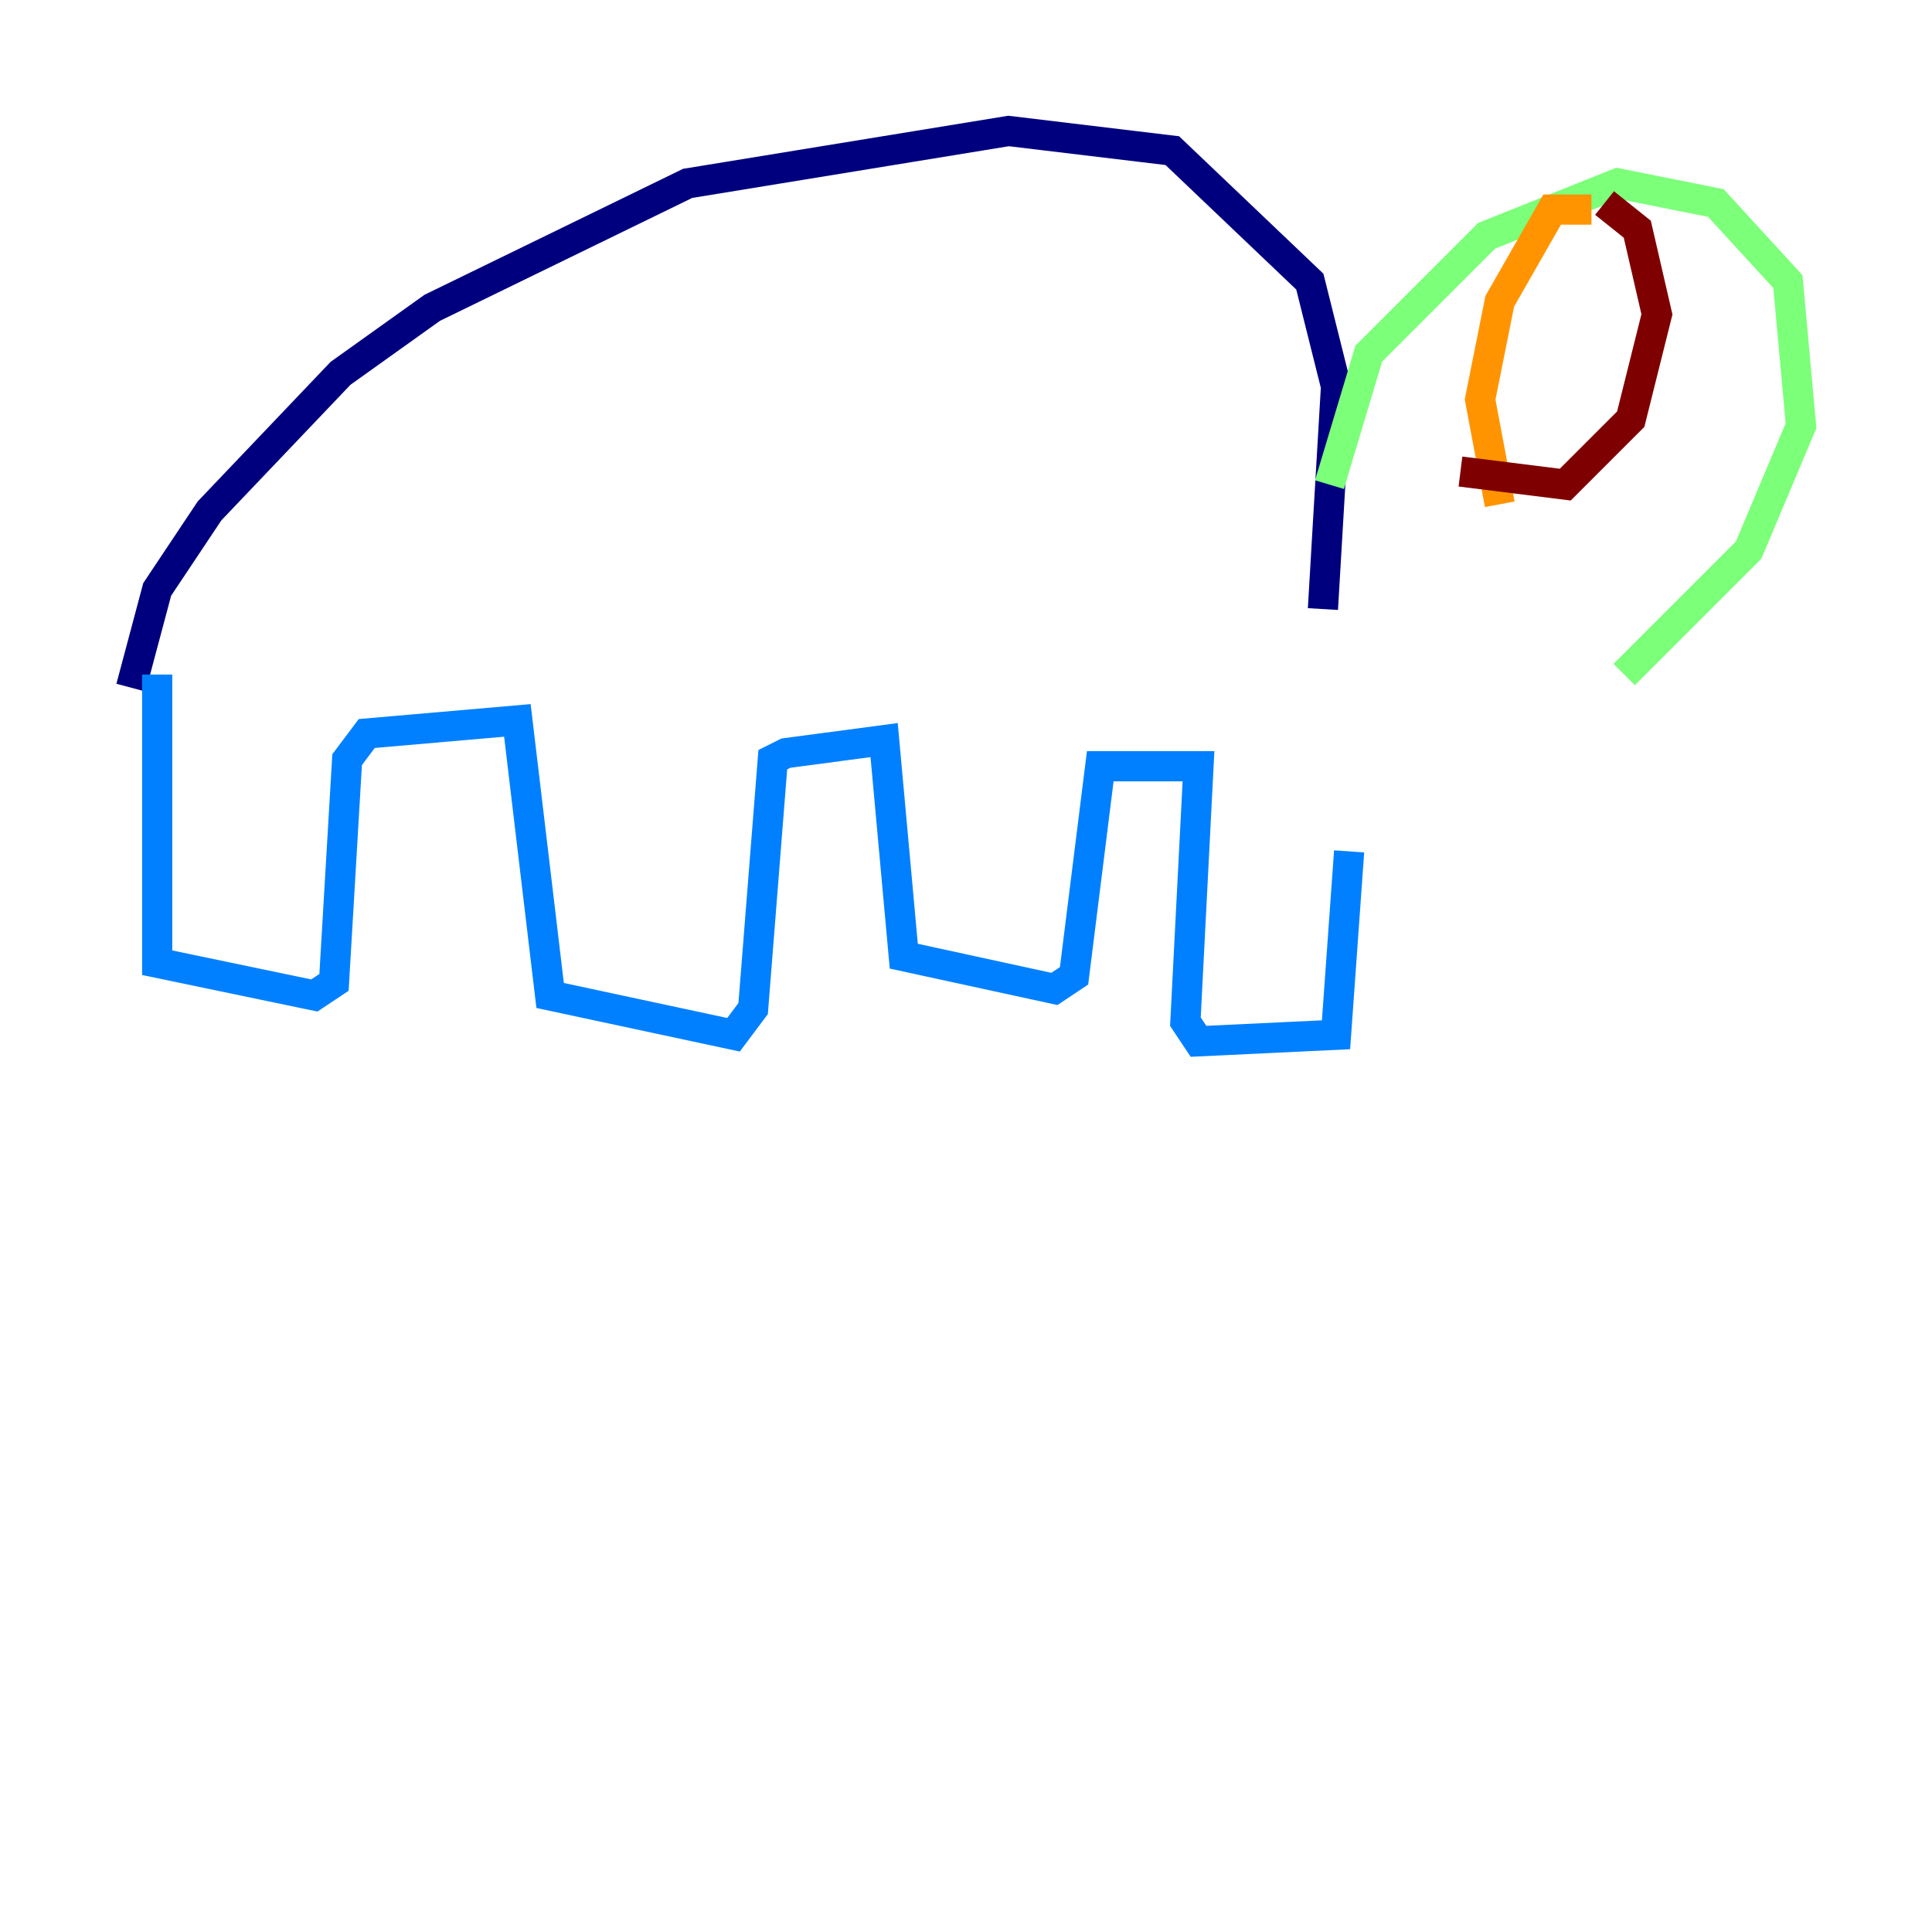 <?xml version="1.0" encoding="utf-8" ?>
<svg baseProfile="tiny" height="128" version="1.2" viewBox="0,0,128,128" width="128" xmlns="http://www.w3.org/2000/svg" xmlns:ev="http://www.w3.org/2001/xml-events" xmlns:xlink="http://www.w3.org/1999/xlink"><defs /><polyline fill="none" points="8.678,45.559 10.414,39.051 13.885,33.844 22.563,24.732 28.637,20.393 45.559,12.149 66.82,8.678 77.668,9.98 86.78,18.658 88.515,25.6 87.647,40.352" stroke="#00007f" stroke-width="2" /><polyline fill="none" points="10.414,44.691 10.414,63.783 20.827,65.953 22.129,65.085 22.997,50.332 24.298,48.597 34.278,47.729 36.447,65.953 48.597,68.556 49.898,66.82 51.2,50.332 52.068,49.898 58.576,49.031 59.878,63.349 69.858,65.519 71.159,64.651 72.895,50.766 79.403,50.766 78.536,67.688 79.403,68.99 88.515,68.556 89.383,56.407" stroke="#0080ff" stroke-width="2" /><polyline fill="none" points="88.081,32.108 90.685,23.43 98.495,15.62 107.173,12.149 113.681,13.451 118.454,18.658 119.322,28.203 115.851,36.447 107.607,44.691" stroke="#7cff79" stroke-width="2" /><polyline fill="none" points="105.437,13.885 102.834,13.885 99.363,19.959 98.061,26.468 99.363,33.41" stroke="#ff9400" stroke-width="2" /><polyline fill="none" points="106.305,13.451 108.475,15.186 109.776,20.827 108.041,27.77 103.702,32.108 96.759,31.241" stroke="#7f0000" stroke-width="2" /></svg>